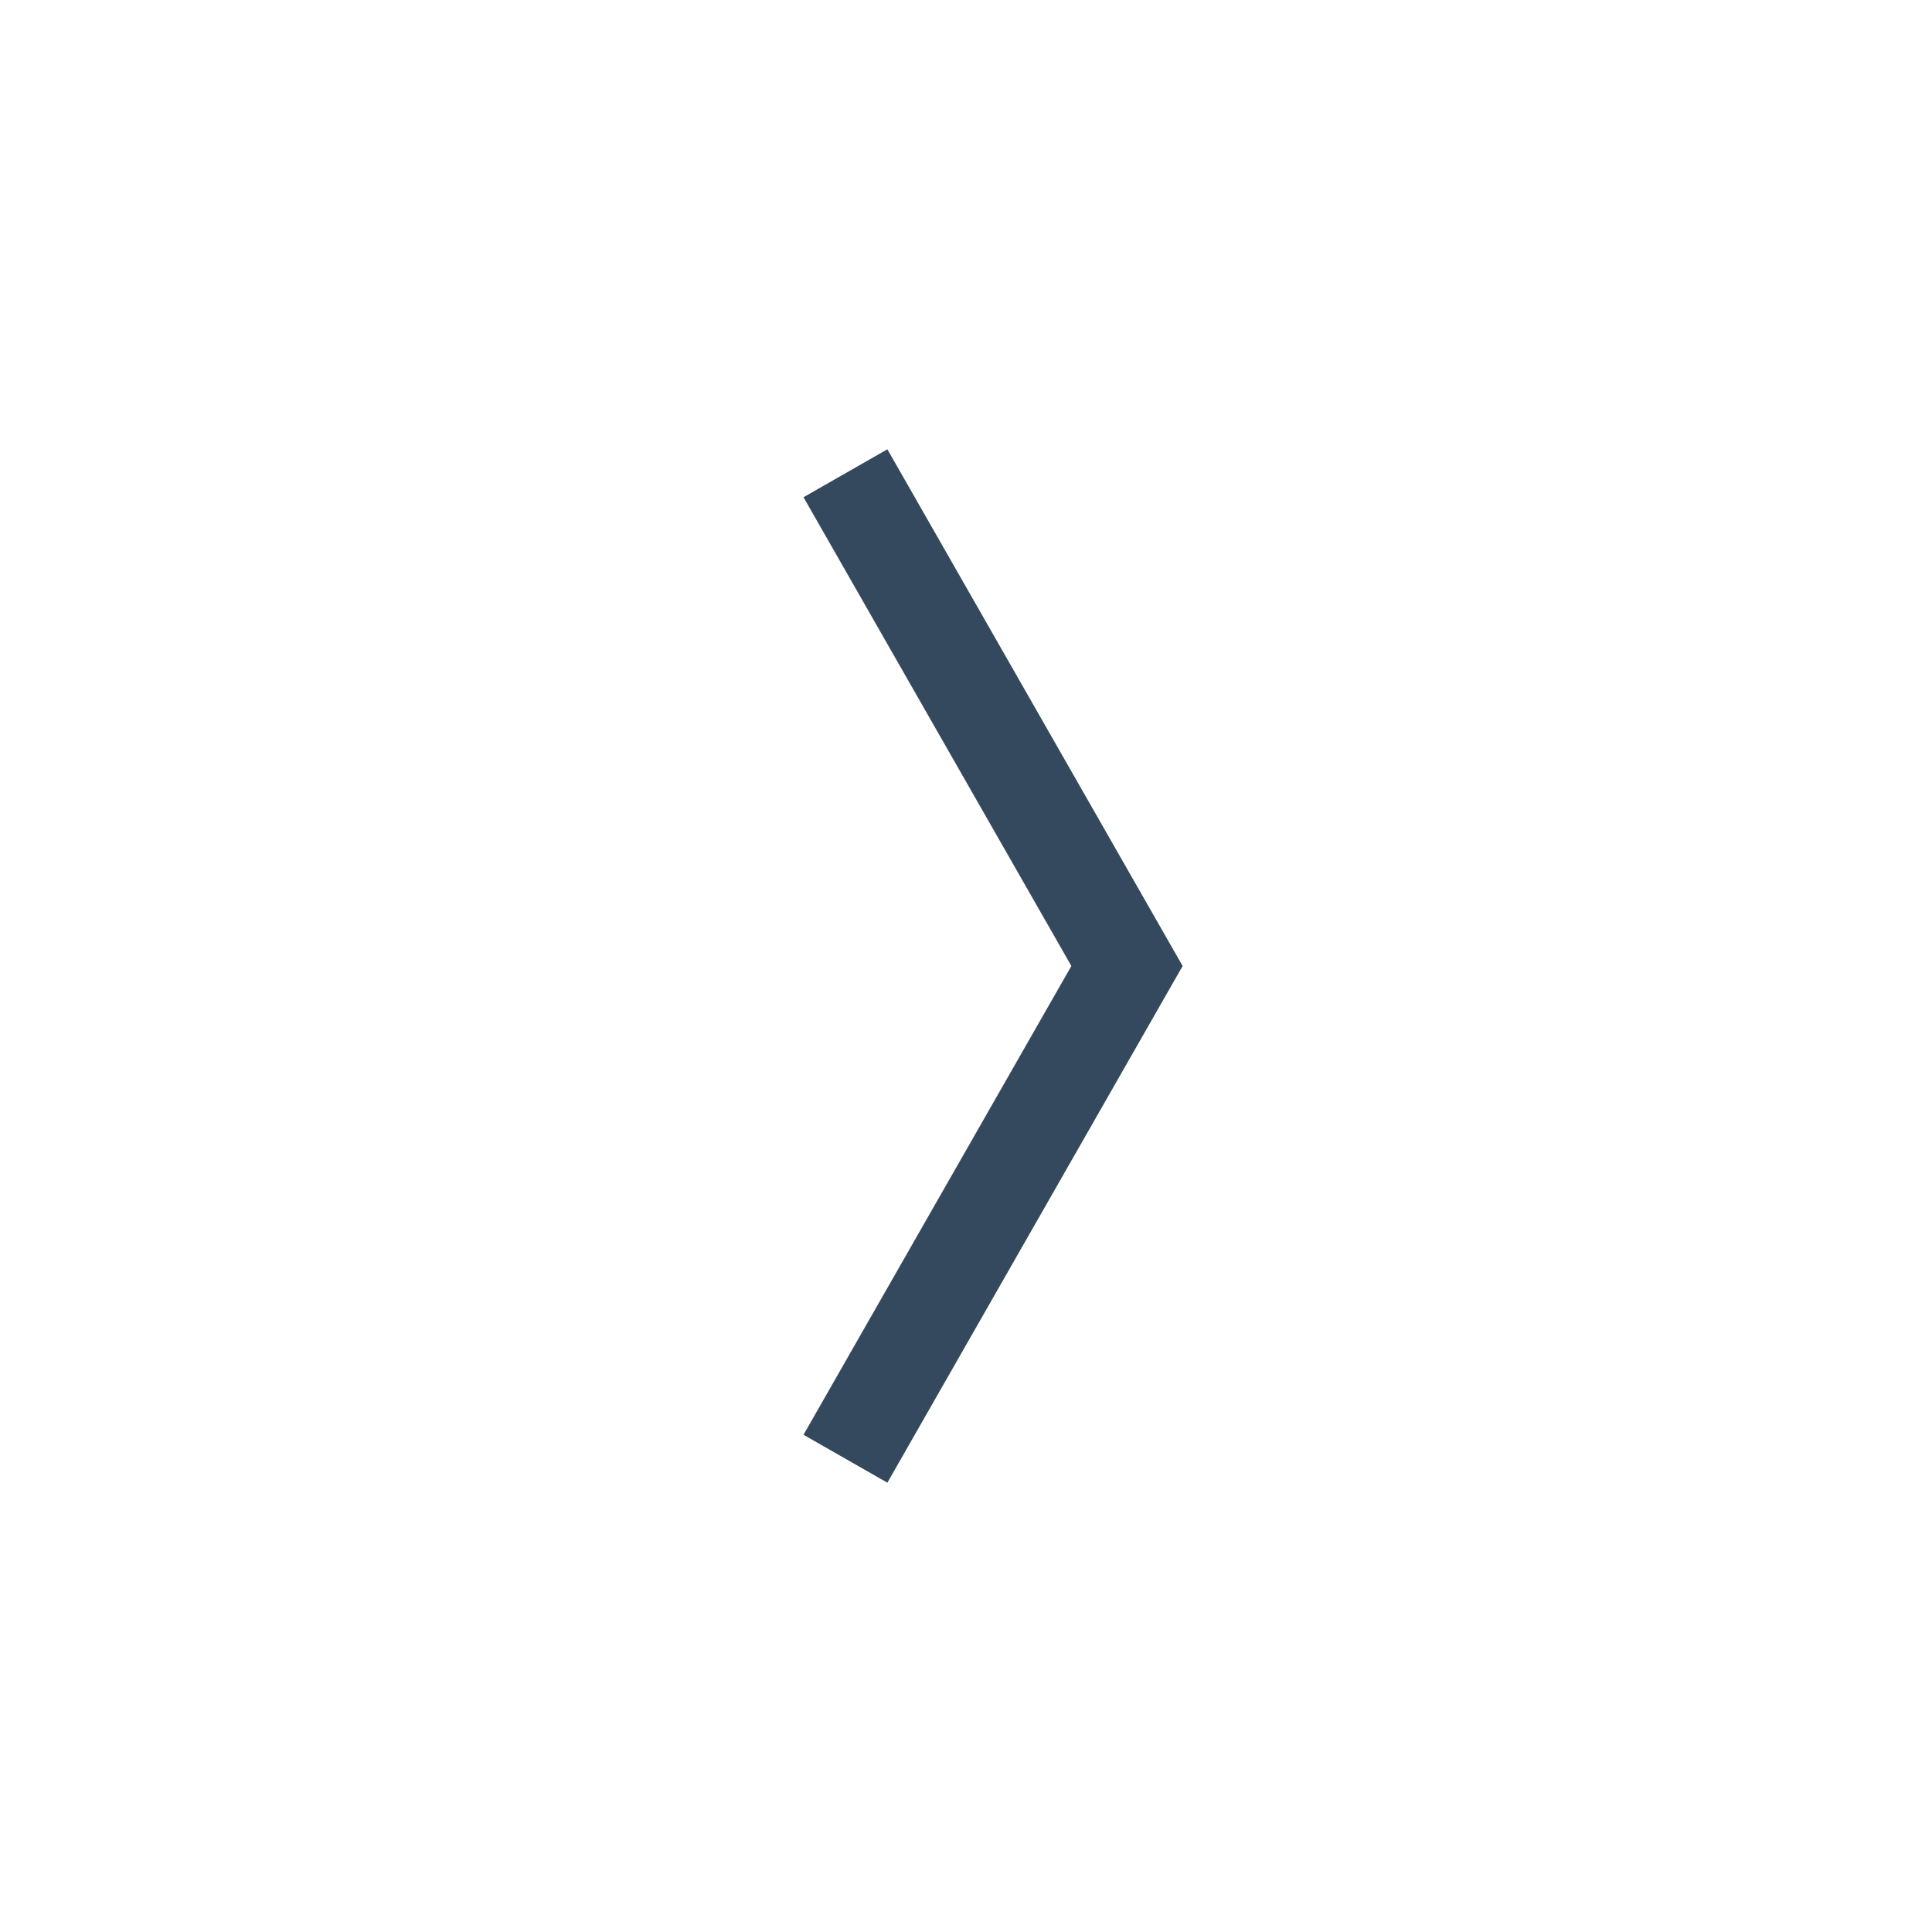 <svg xmlns="http://www.w3.org/2000/svg" xmlns:xlink="http://www.w3.org/1999/xlink" version="1.1" viewBox="0 0 60 60" xml:space="preserve" data-shift="" data-animoptions="{'duration':'0.7', 'repeat':'2', 'repeatDelay':'0'}">
	<g class="lievo-main">
		<g class="lievo-filledicon lievo-lineicon">
			<polyline class="lievo-donotdraw lievo-altstroke" fill="none" stroke="#34495E" stroke-width="2" stroke-linecap="square" stroke-miterlimit="10" points="27,16 35,30 27,44" opacity="0" data-animdata="
				{
					'steps':[
						{
							'duration':'0',
							'vars':{
								'opacity':'1',
								'repeat':'1',
								'repeatDelay':'2',
								'yoyo':'true',
								'ease':'none'
							},
							'position':'0'
						},
						{
							'duration':'1',
							'vars':{
								'x':'-8',
								'repeat':'1',
								'repeatDelay':'0',
								'yoyo':'true',
								'ease':'none'
							},
							'position':'0.001'
						}
					]
				}
			"/>
			<polyline class="lievo-donotdraw lievo-altstroke" fill="none" stroke="#34495E" stroke-width="2" stroke-linecap="square" stroke-miterlimit="10" points="27,16 35,30 27,44" opacity="0" data-animdata="
				{
					'steps':[
						{
							'duration':'0',
							'vars':{
								'opacity':'1',
								'repeat':'1',
								'repeatDelay':'2',
								'yoyo':'true',
								'ease':'none'
							},
							'position':'0'
						}
					]
				}
			"/>
			<polyline fill="none" stroke="#34495E" stroke-width="2" stroke-linecap="square" stroke-miterlimit="10" points="27,16 35,30 27,44" data-animdata="
				{
					'steps':[
						{
							'duration':'1',
							'vars':{
								'x':'+8',
								'repeat':'1',
								'repeatDelay':'0',
								'yoyo':'true',
								'ease':'none'
							},
							'position':'0.001'
						}
					]
				}
			"/>
		</g>
		<g class="lievo-solidicon">
			<polyline class="lievo-donotdraw" fill="none" stroke="#34495E" stroke-width="3" stroke-linecap="square" stroke-miterlimit="10" points="27,16 35,30 27,44" opacity="0" data-animdata="
				{
					'steps':[
						{
							'duration':'0',
							'vars':{
								'opacity':'1',
								'repeat':'1',
								'repeatDelay':'2',
								'yoyo':'true',
								'ease':'none'
							},
							'position':'0'
						},
						{
							'duration':'1',
							'vars':{
								'x':'-8',
								'repeat':'1',
								'repeatDelay':'0',
								'yoyo':'true',
								'ease':'none'
							},
							'position':'0.001'
						}
					]
				}
			"/>
			<polyline class="lievo-donotdraw" fill="none" stroke="#34495E" stroke-width="3" stroke-linecap="square" stroke-miterlimit="10" points="27,16 35,30 27,44" opacity="0" data-animdata="
				{
					'steps':[
						{
							'duration':'0',
							'vars':{
								'opacity':'1',
								'repeat':'1',
								'repeatDelay':'2',
								'yoyo':'true',
								'ease':'none'
							},
							'position':'0'
						}
					]
				}
			"/>
			<polyline fill="none" stroke="#34495E" stroke-width="3" stroke-linecap="square" stroke-miterlimit="10" points="27,16 35,30 27,44" data-animdata="
				{
					'steps':[
						{
							'duration':'1',
							'vars':{
								'x':'+8',
								'repeat':'1',
								'repeatDelay':'0',
								'yoyo':'true',
								'ease':'none'
							},
							'position':'0.001'
						}
					]
				}
			"/>
		</g>
	</g>
</svg>
